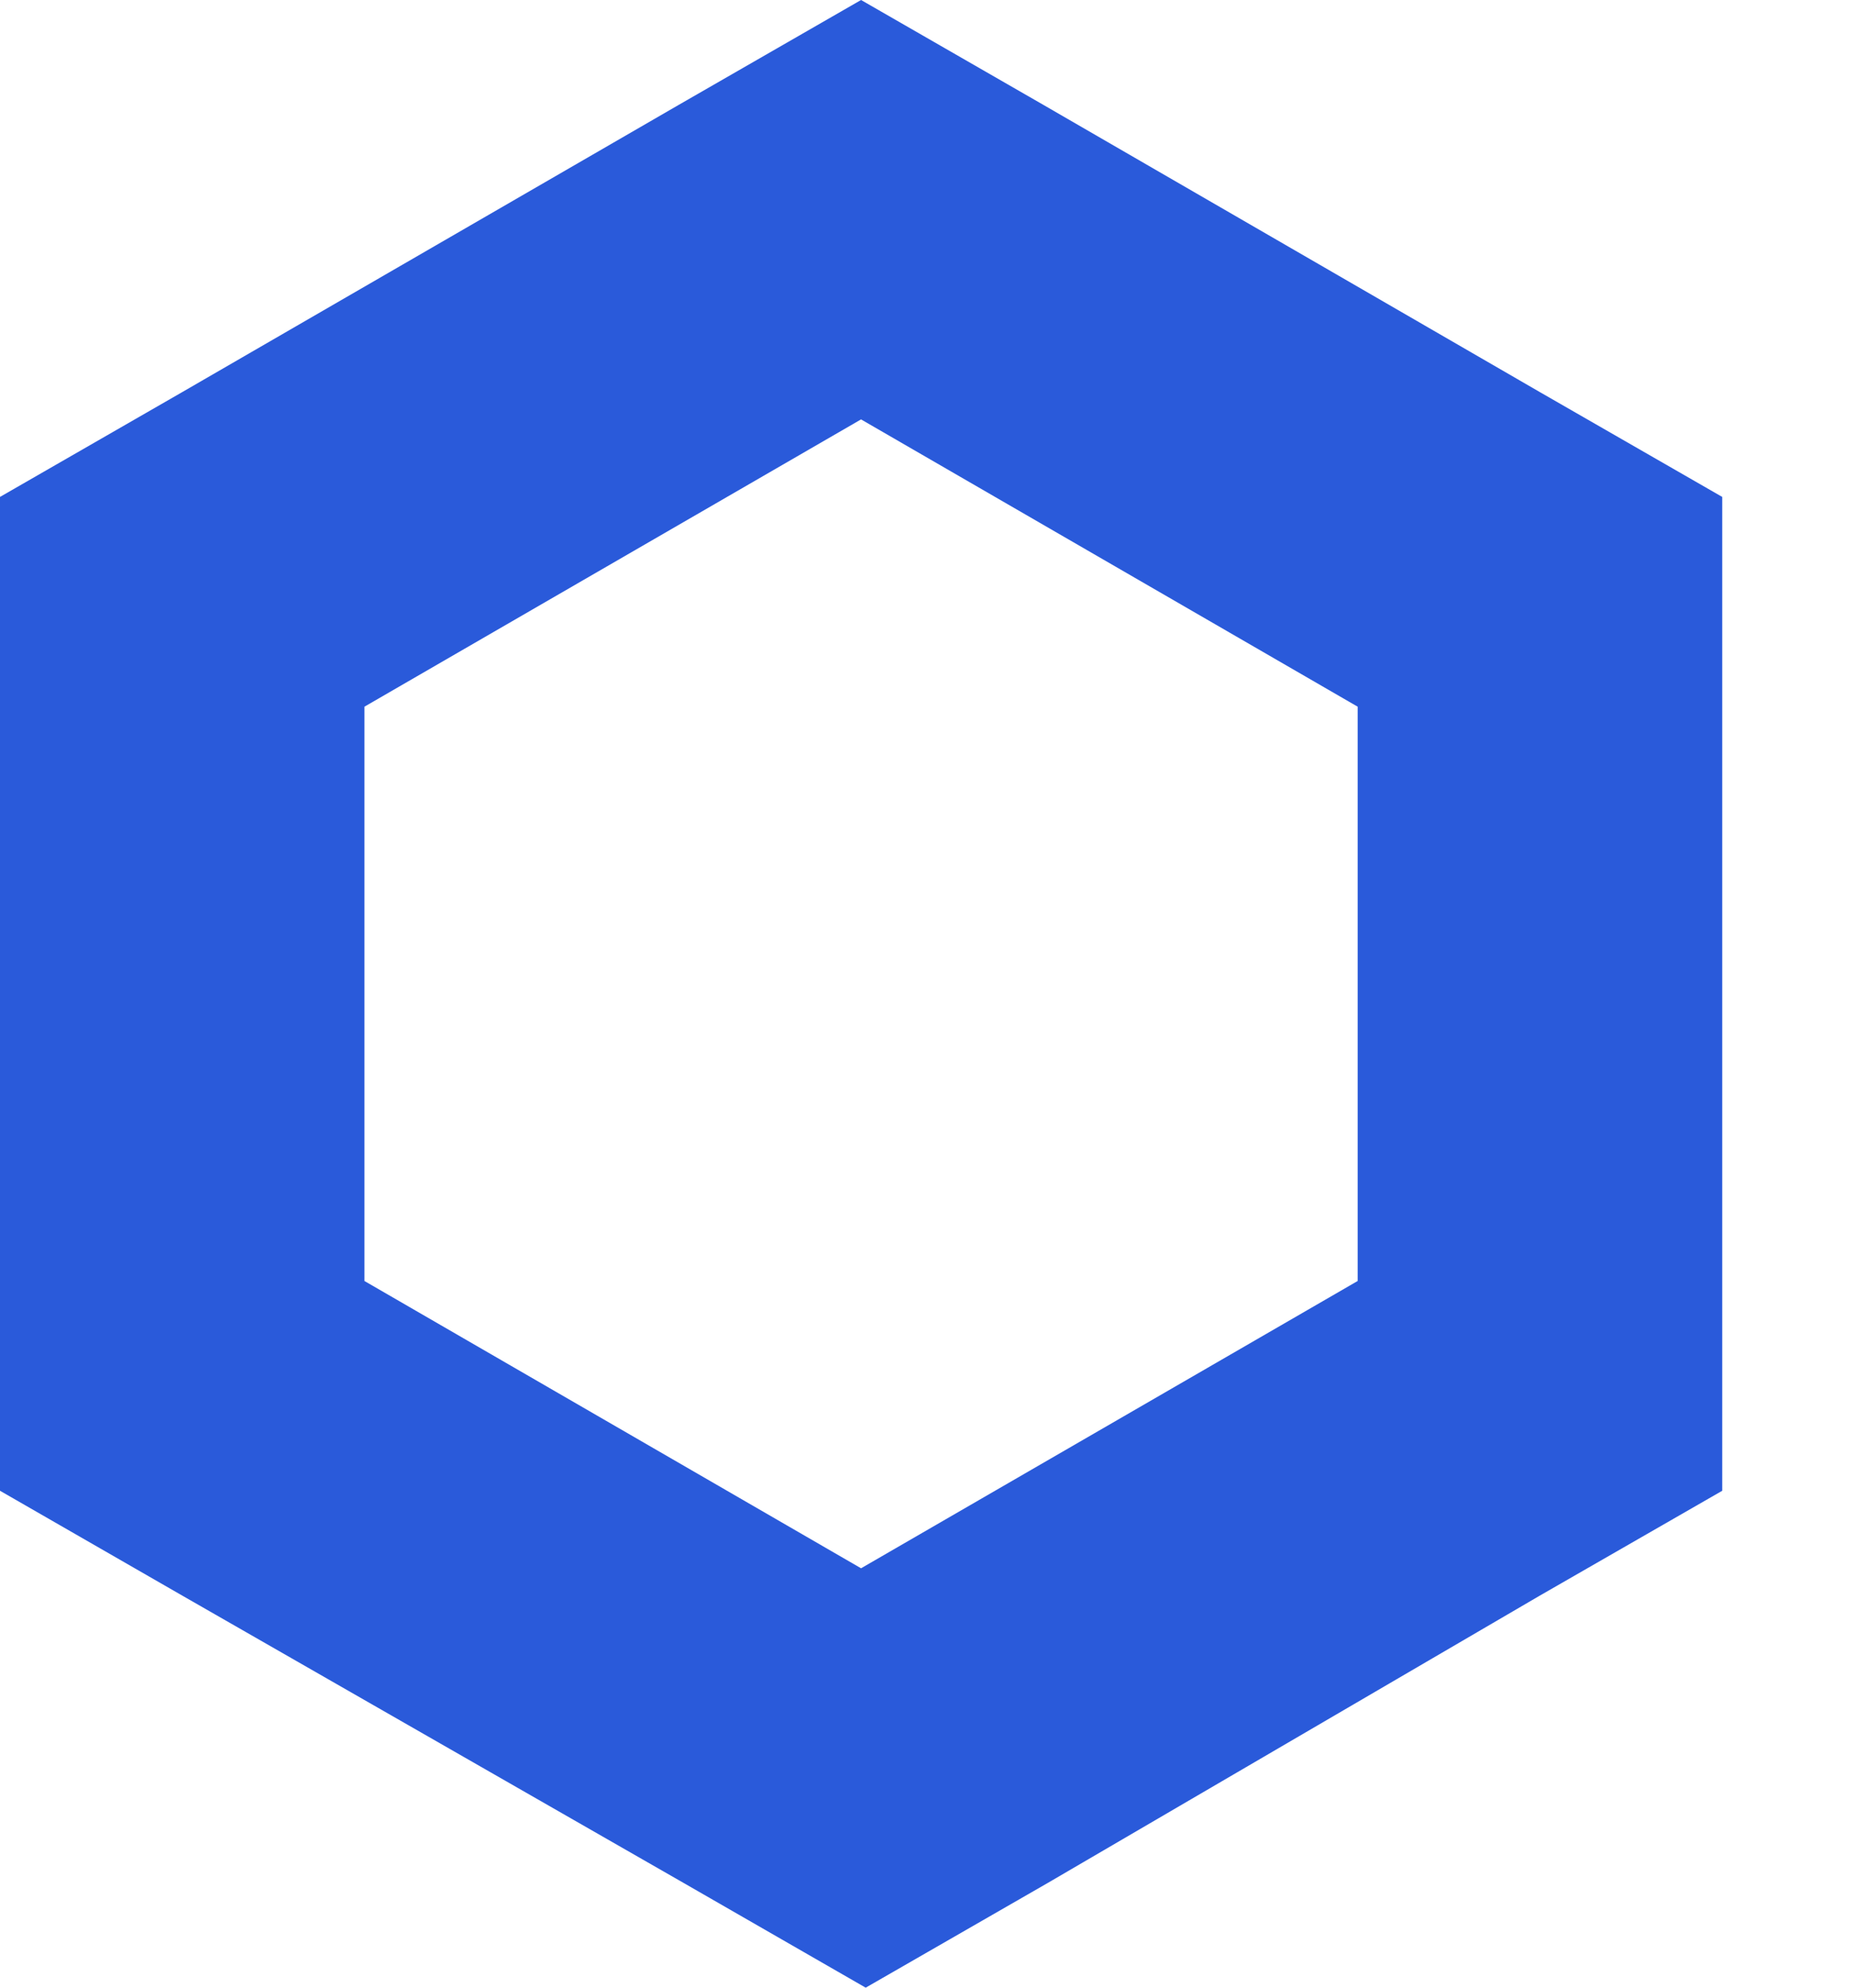 <svg width="14" height="15" viewBox="0 0 14 15" fill="none" xmlns="http://www.w3.org/2000/svg">
<path d="M6.502 0L5.126 0.791L1.376 2.959L0 3.75V11.25L1.376 12.041L5.161 14.209L6.537 15L7.913 14.209L11.628 12.041L13.005 11.25V3.75L11.628 2.959L7.878 0.791L6.502 0ZM2.752 9.667V5.333L6.502 3.165L10.252 5.333V9.667L6.502 11.835L2.752 9.667Z" fill="#2A5ADA"/>
</svg>
